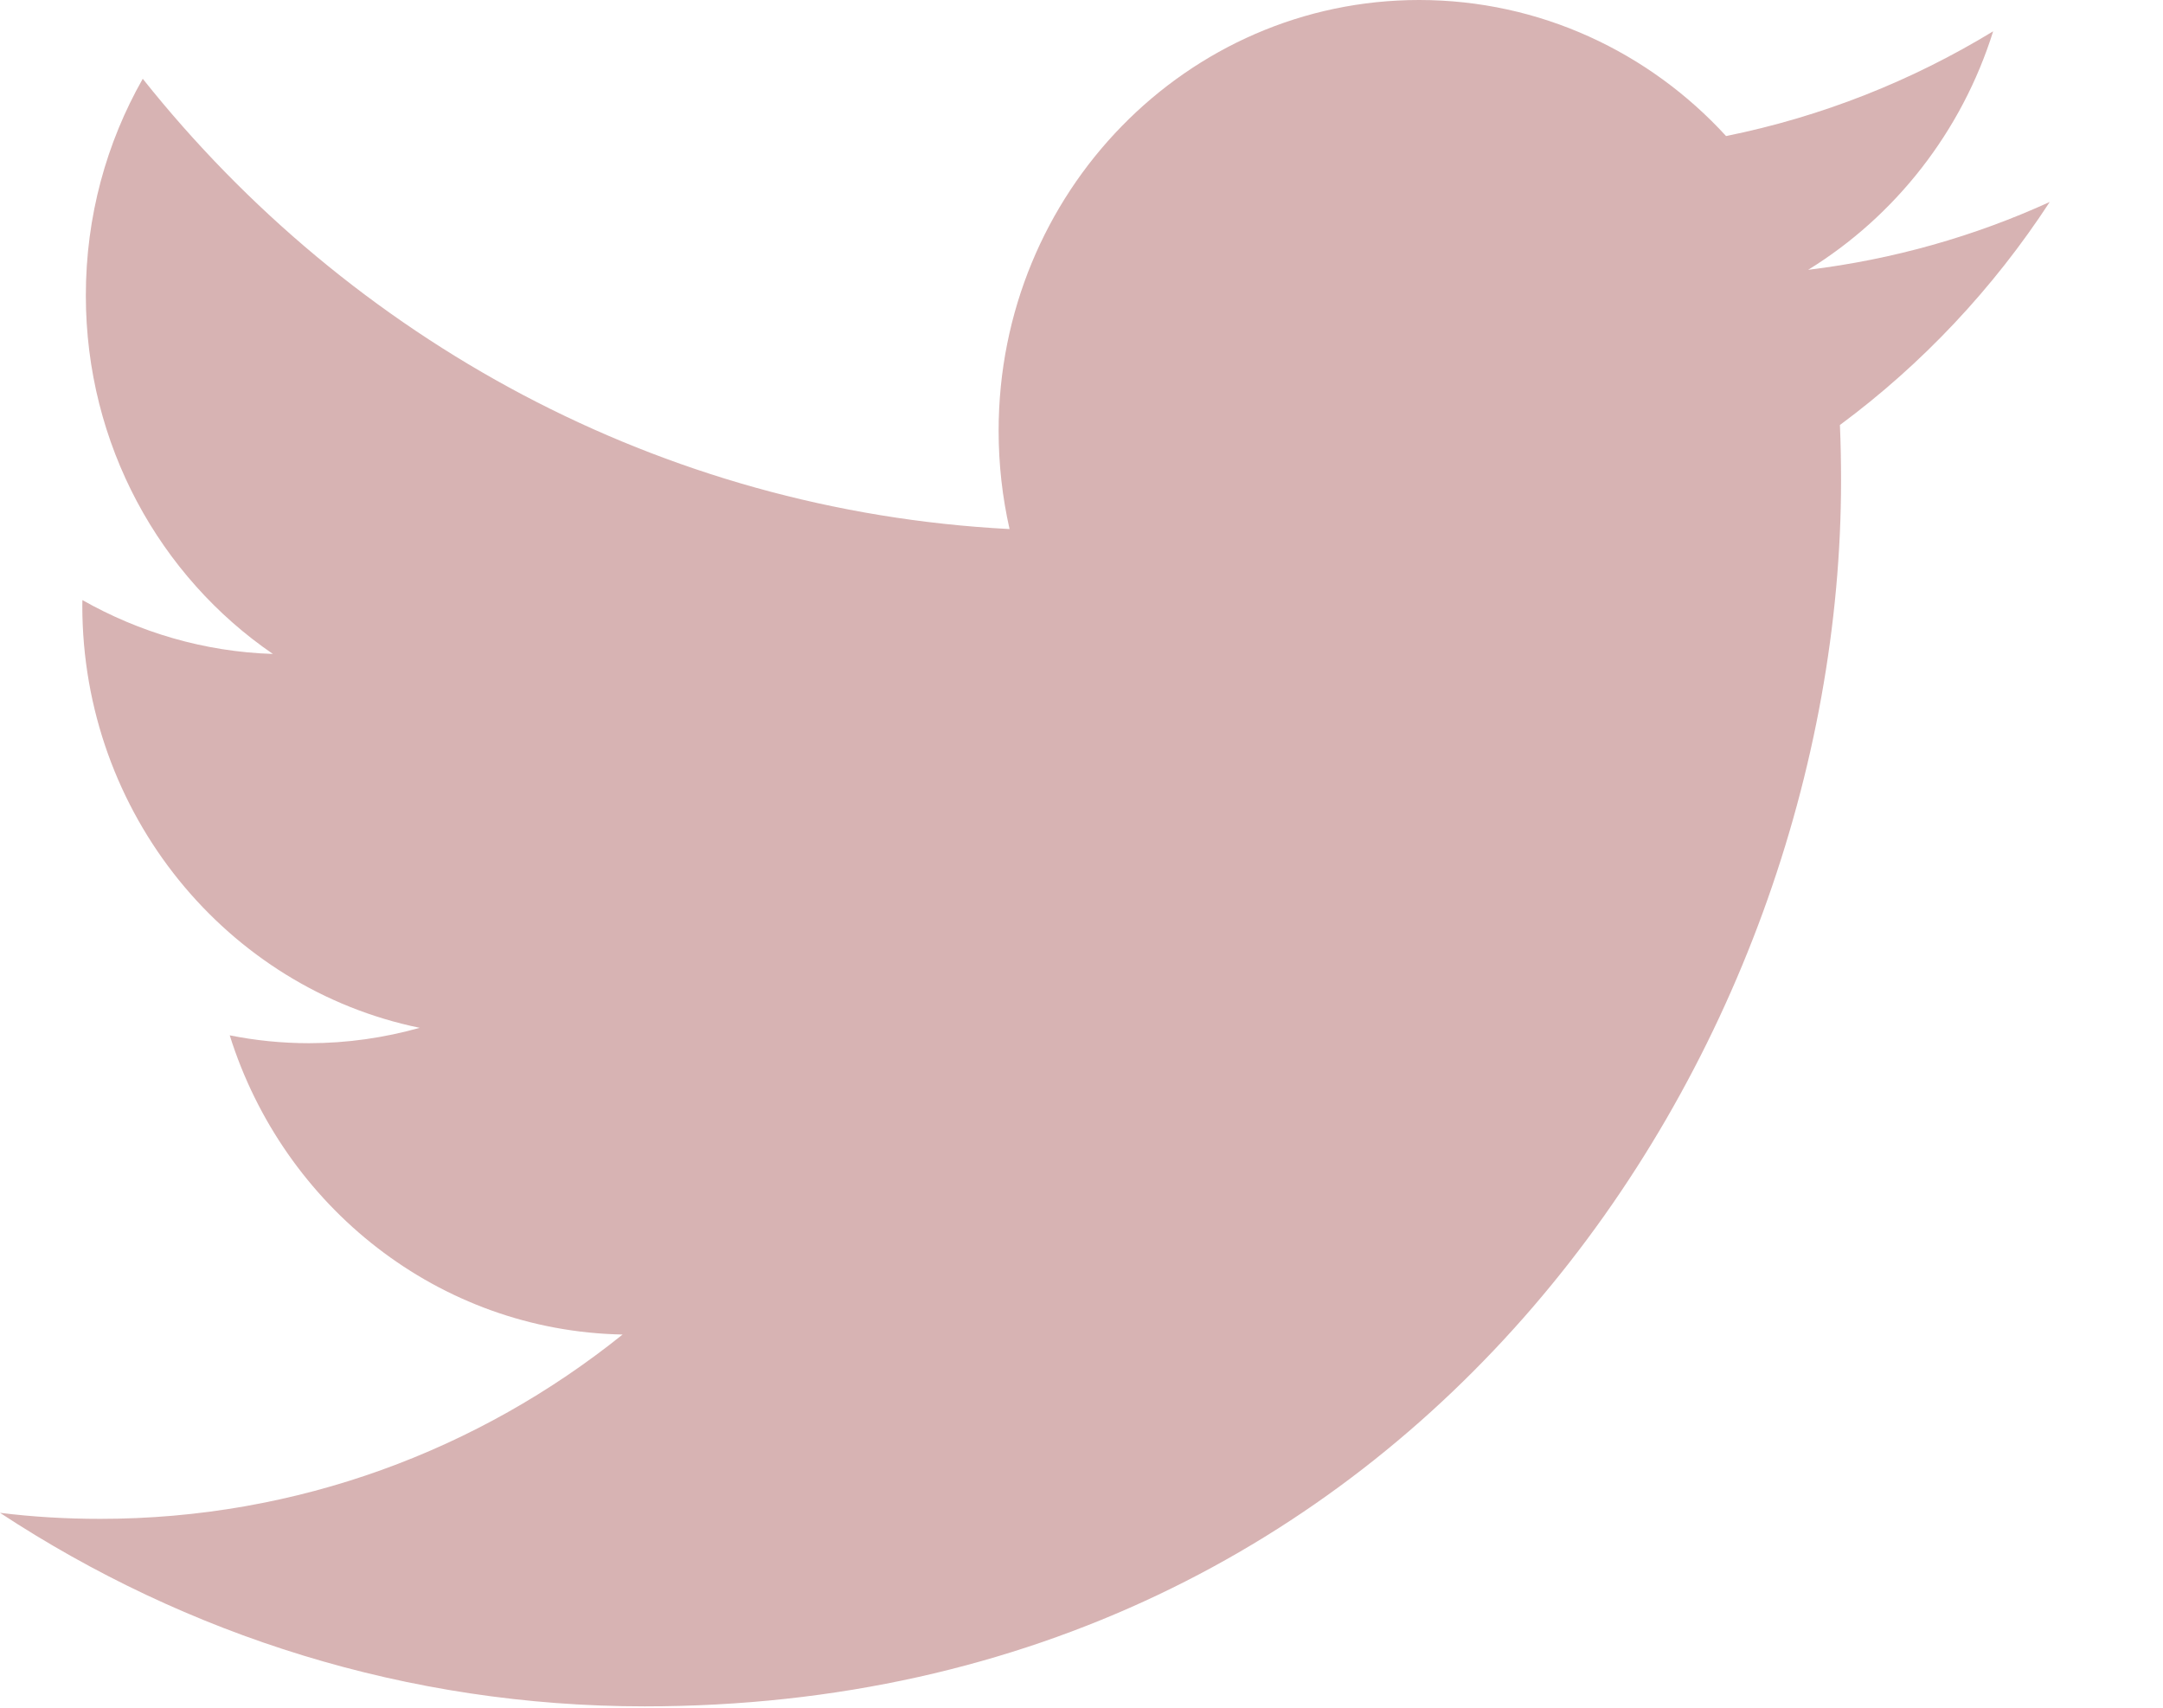 <svg width="19" height="15" viewBox="0 0 19 15" fill="none" xmlns="http://www.w3.org/2000/svg">
<path fill-rule="evenodd" clip-rule="evenodd" d="M18.005 1.774C17.343 2.076 16.631 2.279 15.883 2.37C16.646 1.9 17.232 1.158 17.508 0.275C16.794 0.71 16.003 1.025 15.162 1.195C14.488 0.459 13.528 0 12.466 0C10.426 0 8.772 1.693 8.772 3.784C8.772 4.079 8.805 4.368 8.868 4.647C5.798 4.488 3.076 2.981 1.254 0.692C0.936 1.251 0.754 1.9 0.754 2.595C0.754 3.907 1.406 5.066 2.397 5.744C1.792 5.725 1.222 5.553 0.724 5.271C0.723 5.288 0.723 5.302 0.723 5.319C0.723 7.151 1.997 8.681 3.687 9.028C3.377 9.115 3.05 9.163 2.714 9.163C2.475 9.163 2.244 9.139 2.018 9.094C2.489 10.597 3.853 11.691 5.469 11.722C4.205 12.737 2.612 13.341 0.881 13.341C0.583 13.341 0.289 13.324 0 13.288C1.635 14.363 3.577 14.988 5.663 14.988C12.457 14.988 16.172 9.223 16.172 4.222C16.172 4.058 16.169 3.893 16.162 3.733C16.884 3.199 17.51 2.533 18.005 1.774" fill="#D7B3B3"/>
</svg>

